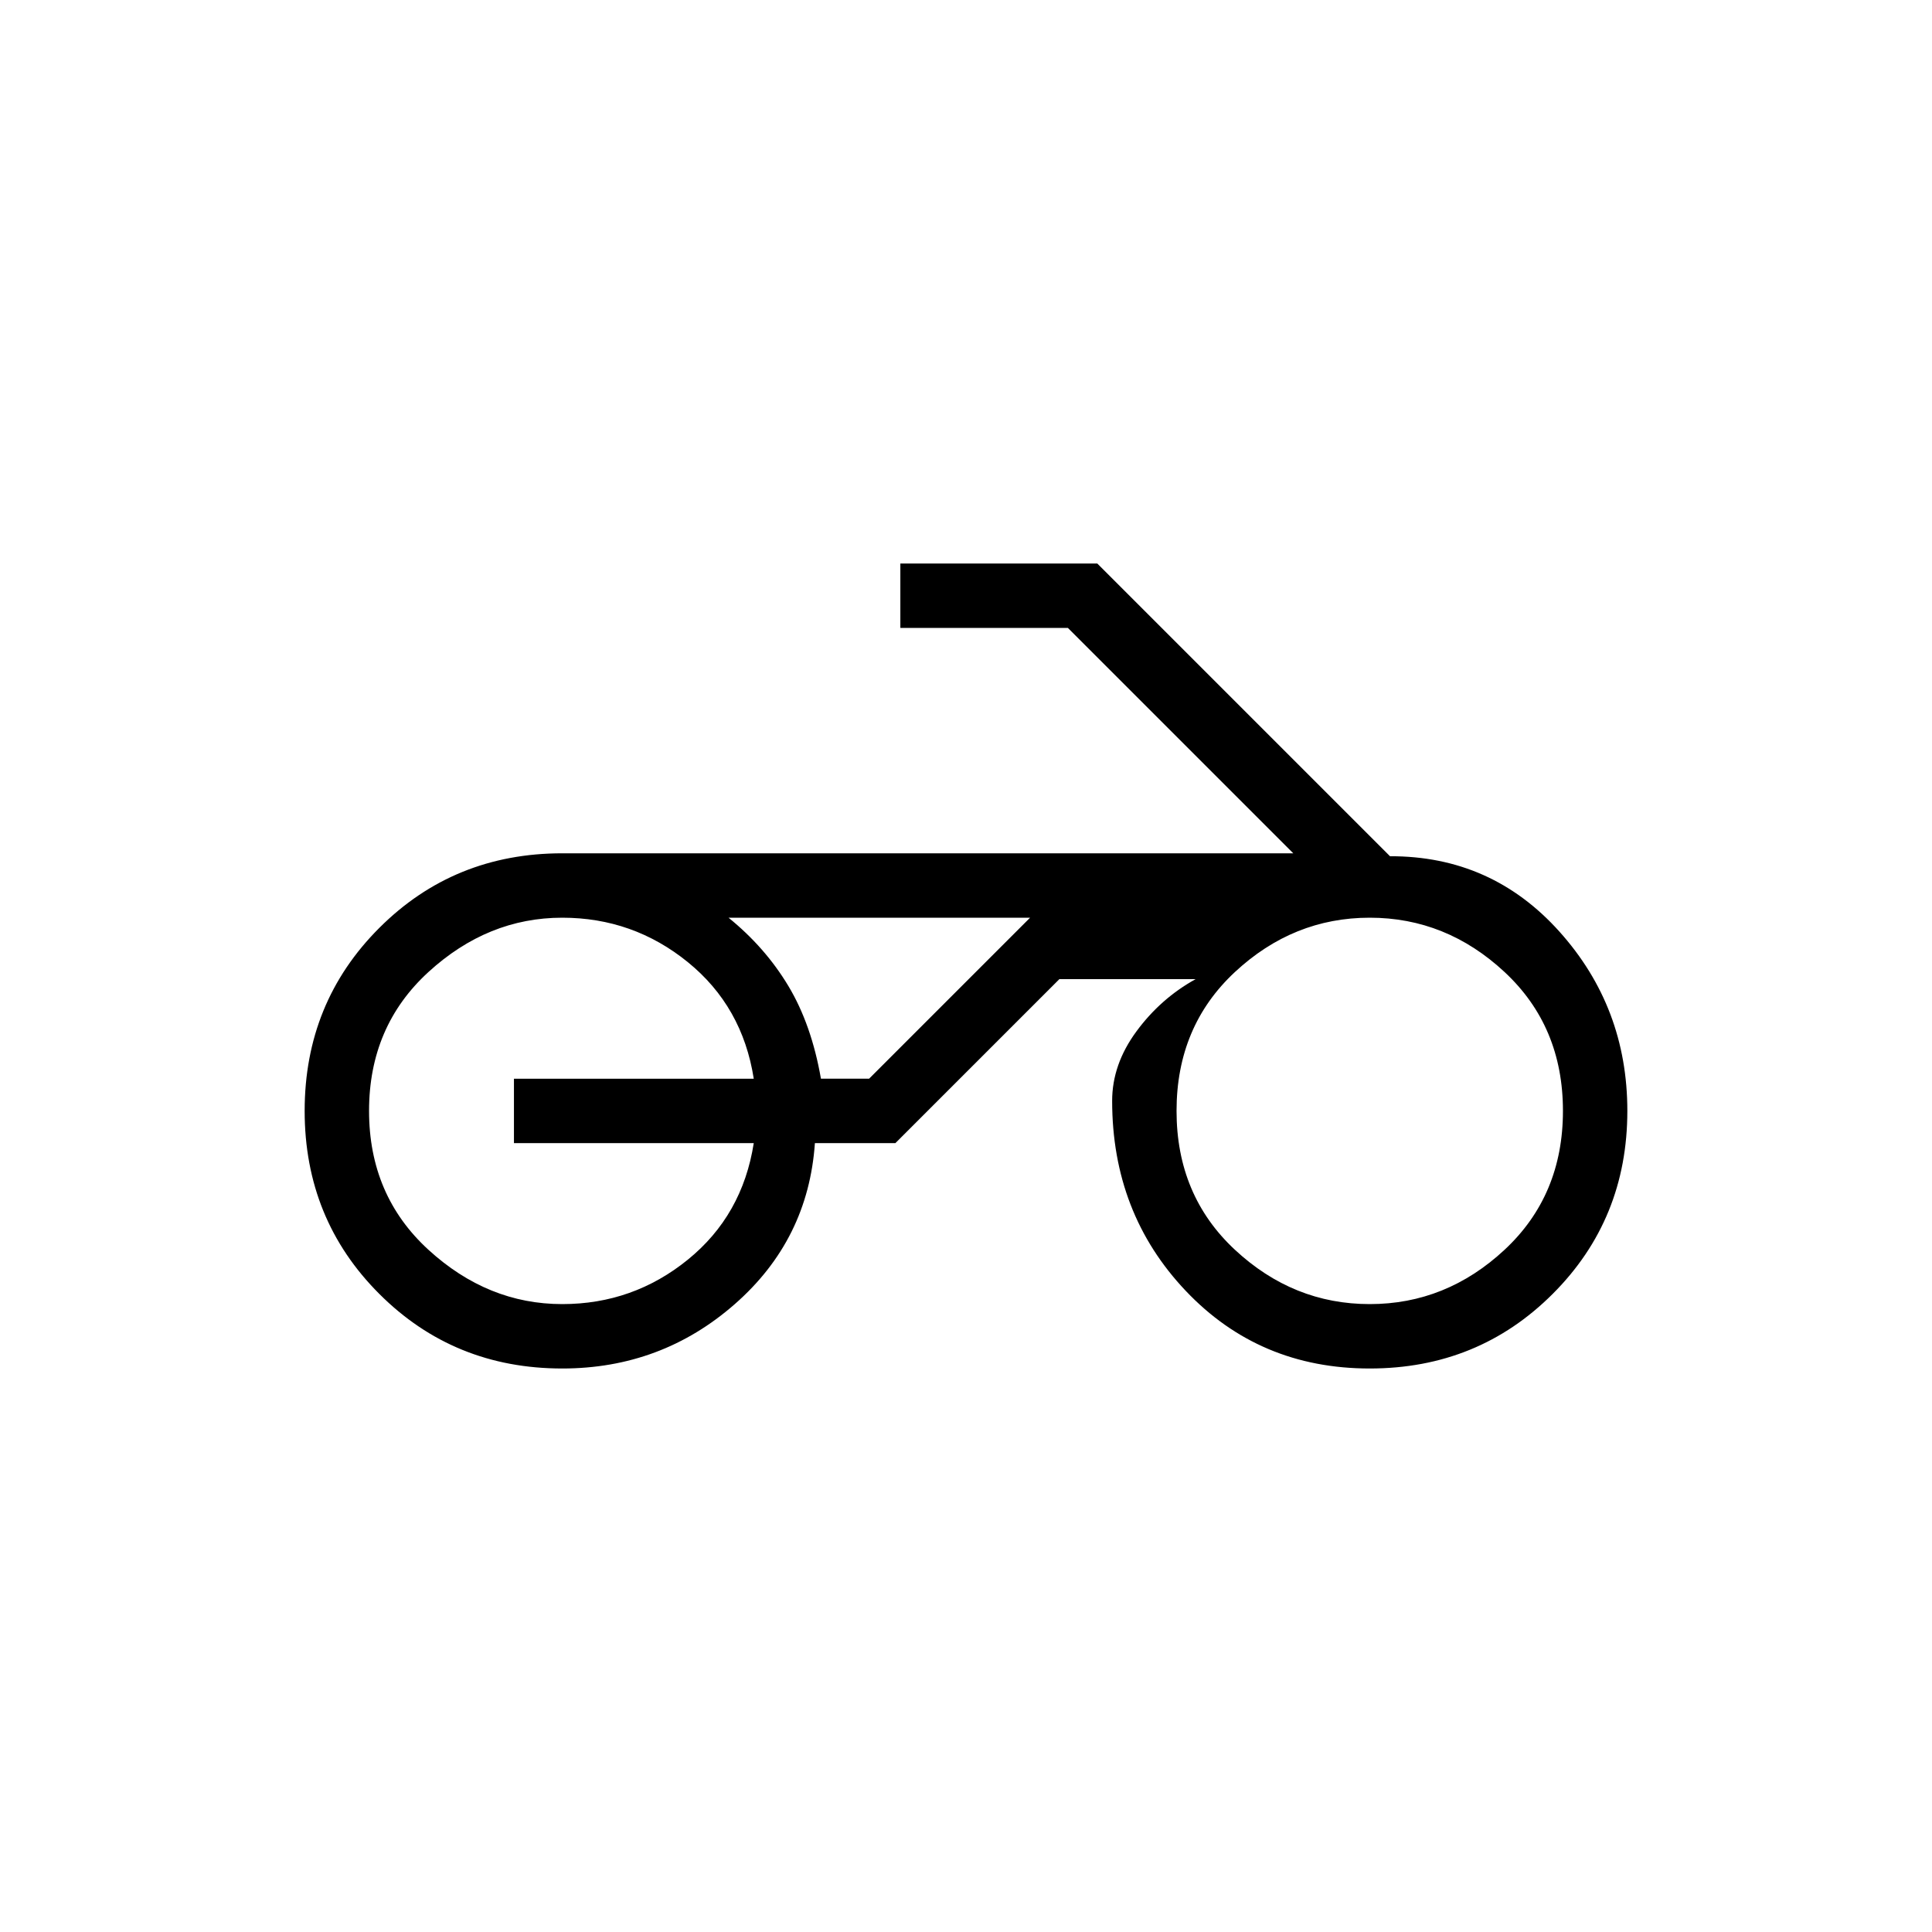 <svg xmlns="http://www.w3.org/2000/svg" height="20" viewBox="0 -960 960 960" width="20"><path d="M433.85-504H362h149.85-78ZM279.38-280q-53.84 0-90.92-37.08-37.08-37.07-37.08-90.92t37.08-90.92Q225.54-536 279.38-536h363.24l-112-112h-83.24v-32h97.85l145.46 145.46q50.46-.15 84.19 37.46 33.74 37.62 33.74 89.08 0 53.85-37.08 90.92Q734.46-280 680.62-280q-54.85 0-91.43-38.58-36.57-38.57-36.57-94.42 0-18.08 12.03-34.46 12.04-16.39 29.43-26h-67.7L444.92-392h-40q-3.3 48-39.8 80t-85.74 32Zm401.24-32q38 0 67-27t29-69q0-42-29-69t-67-27q-38 0-67 27t-29 69q0 42 29 69t67 27Zm-401.24 0q35.16 0 62.35-22.04 27.19-22.04 32.81-57.96H255.38v-32h119.16q-5.62-35.92-32.81-57.96T279.38-504q-37 0-66.5 27t-29.5 69q0 42 29.5 69t66.5 27Zm128.54-112h23.93l80-80H362q18.23 14.77 29.73 33.92 11.5 19.16 16.19 46.08Z"/></svg>